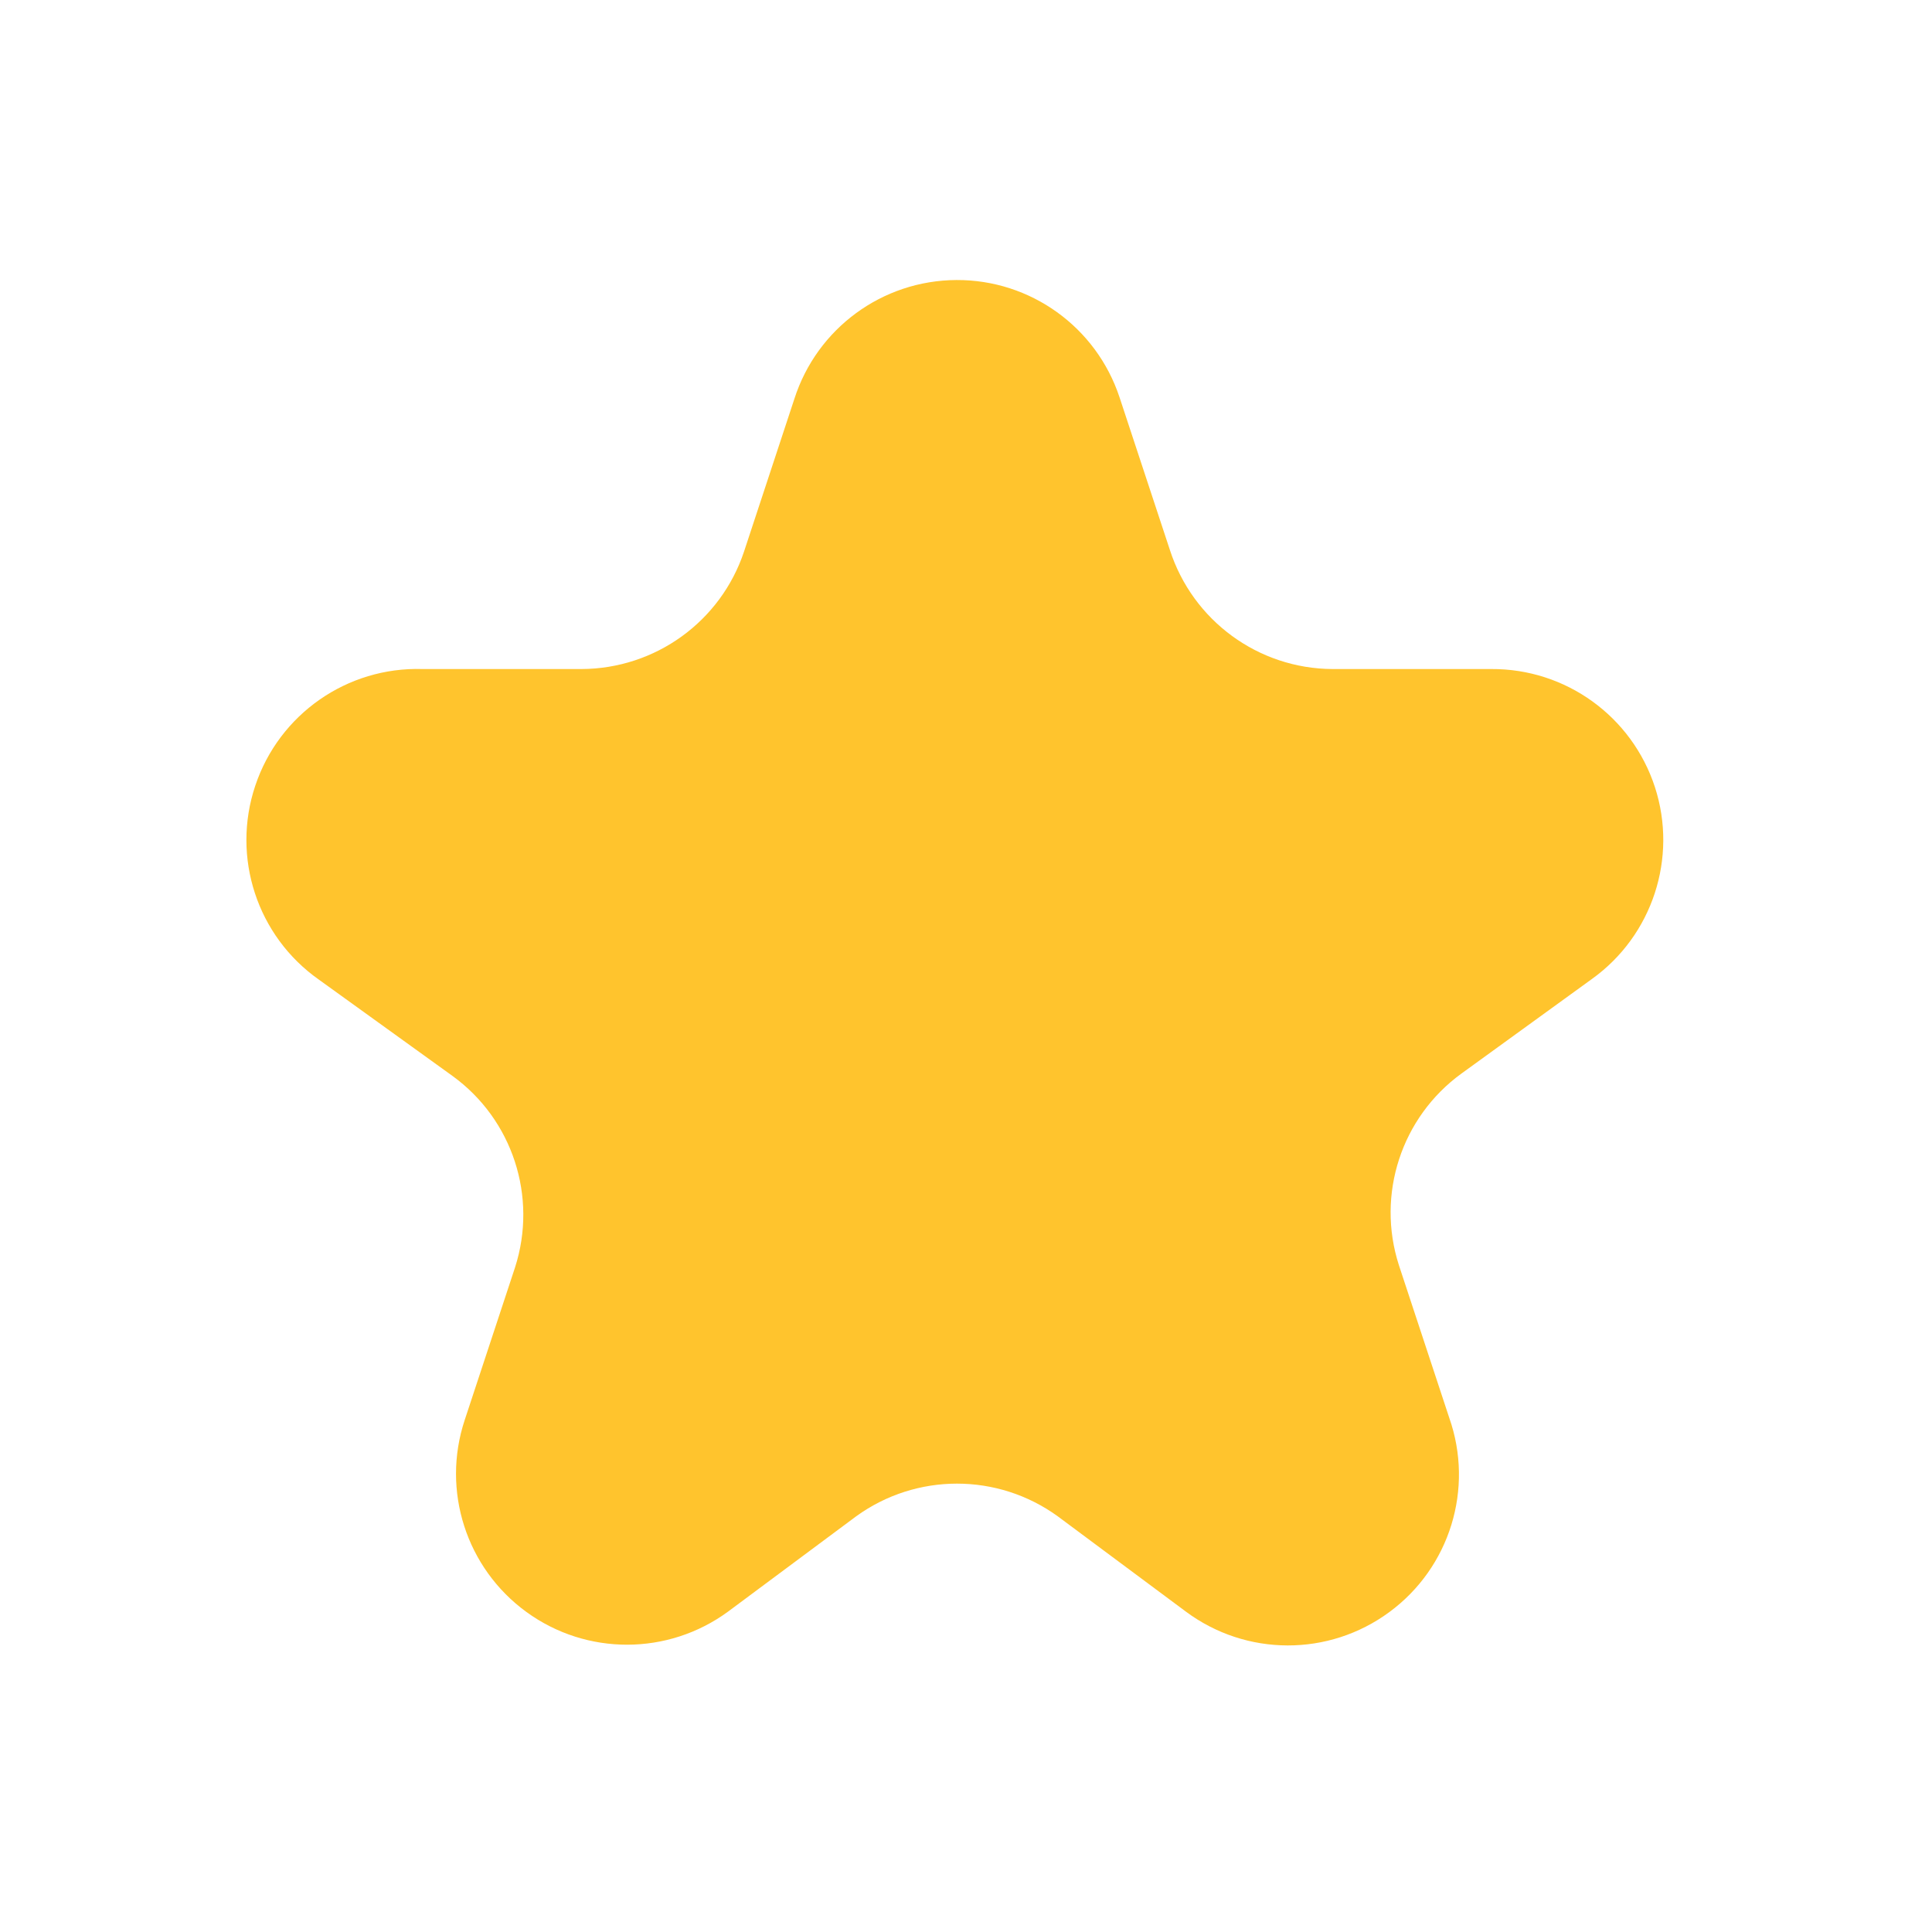 <svg width="17" height="17" viewBox="0 0 17 17" fill="none" xmlns="http://www.w3.org/2000/svg">
<path d="M9.851 3.496L10.294 4.839C10.495 5.461 11.072 5.884 11.725 5.887H13.122C13.777 5.883 14.359 6.303 14.562 6.926C14.764 7.549 14.54 8.232 14.008 8.614L12.86 9.446C12.331 9.83 12.109 10.51 12.309 11.132L12.752 12.475C12.972 13.099 12.758 13.793 12.225 14.185C11.692 14.578 10.966 14.576 10.435 14.181L9.307 13.342C8.778 12.959 8.063 12.959 7.534 13.342L6.406 14.181C5.878 14.568 5.161 14.569 4.632 14.184C4.103 13.799 3.883 13.117 4.089 12.495L4.532 11.152C4.732 10.53 4.51 9.85 3.981 9.467L2.806 8.62C2.263 8.238 2.035 7.544 2.246 6.914C2.456 6.284 3.055 5.866 3.719 5.887H5.116C5.766 5.885 6.342 5.469 6.547 4.853L6.99 3.509C7.189 2.889 7.764 2.467 8.416 2.464C9.067 2.461 9.646 2.877 9.851 3.496Z" fill="#FFC42D"/>
</svg>
